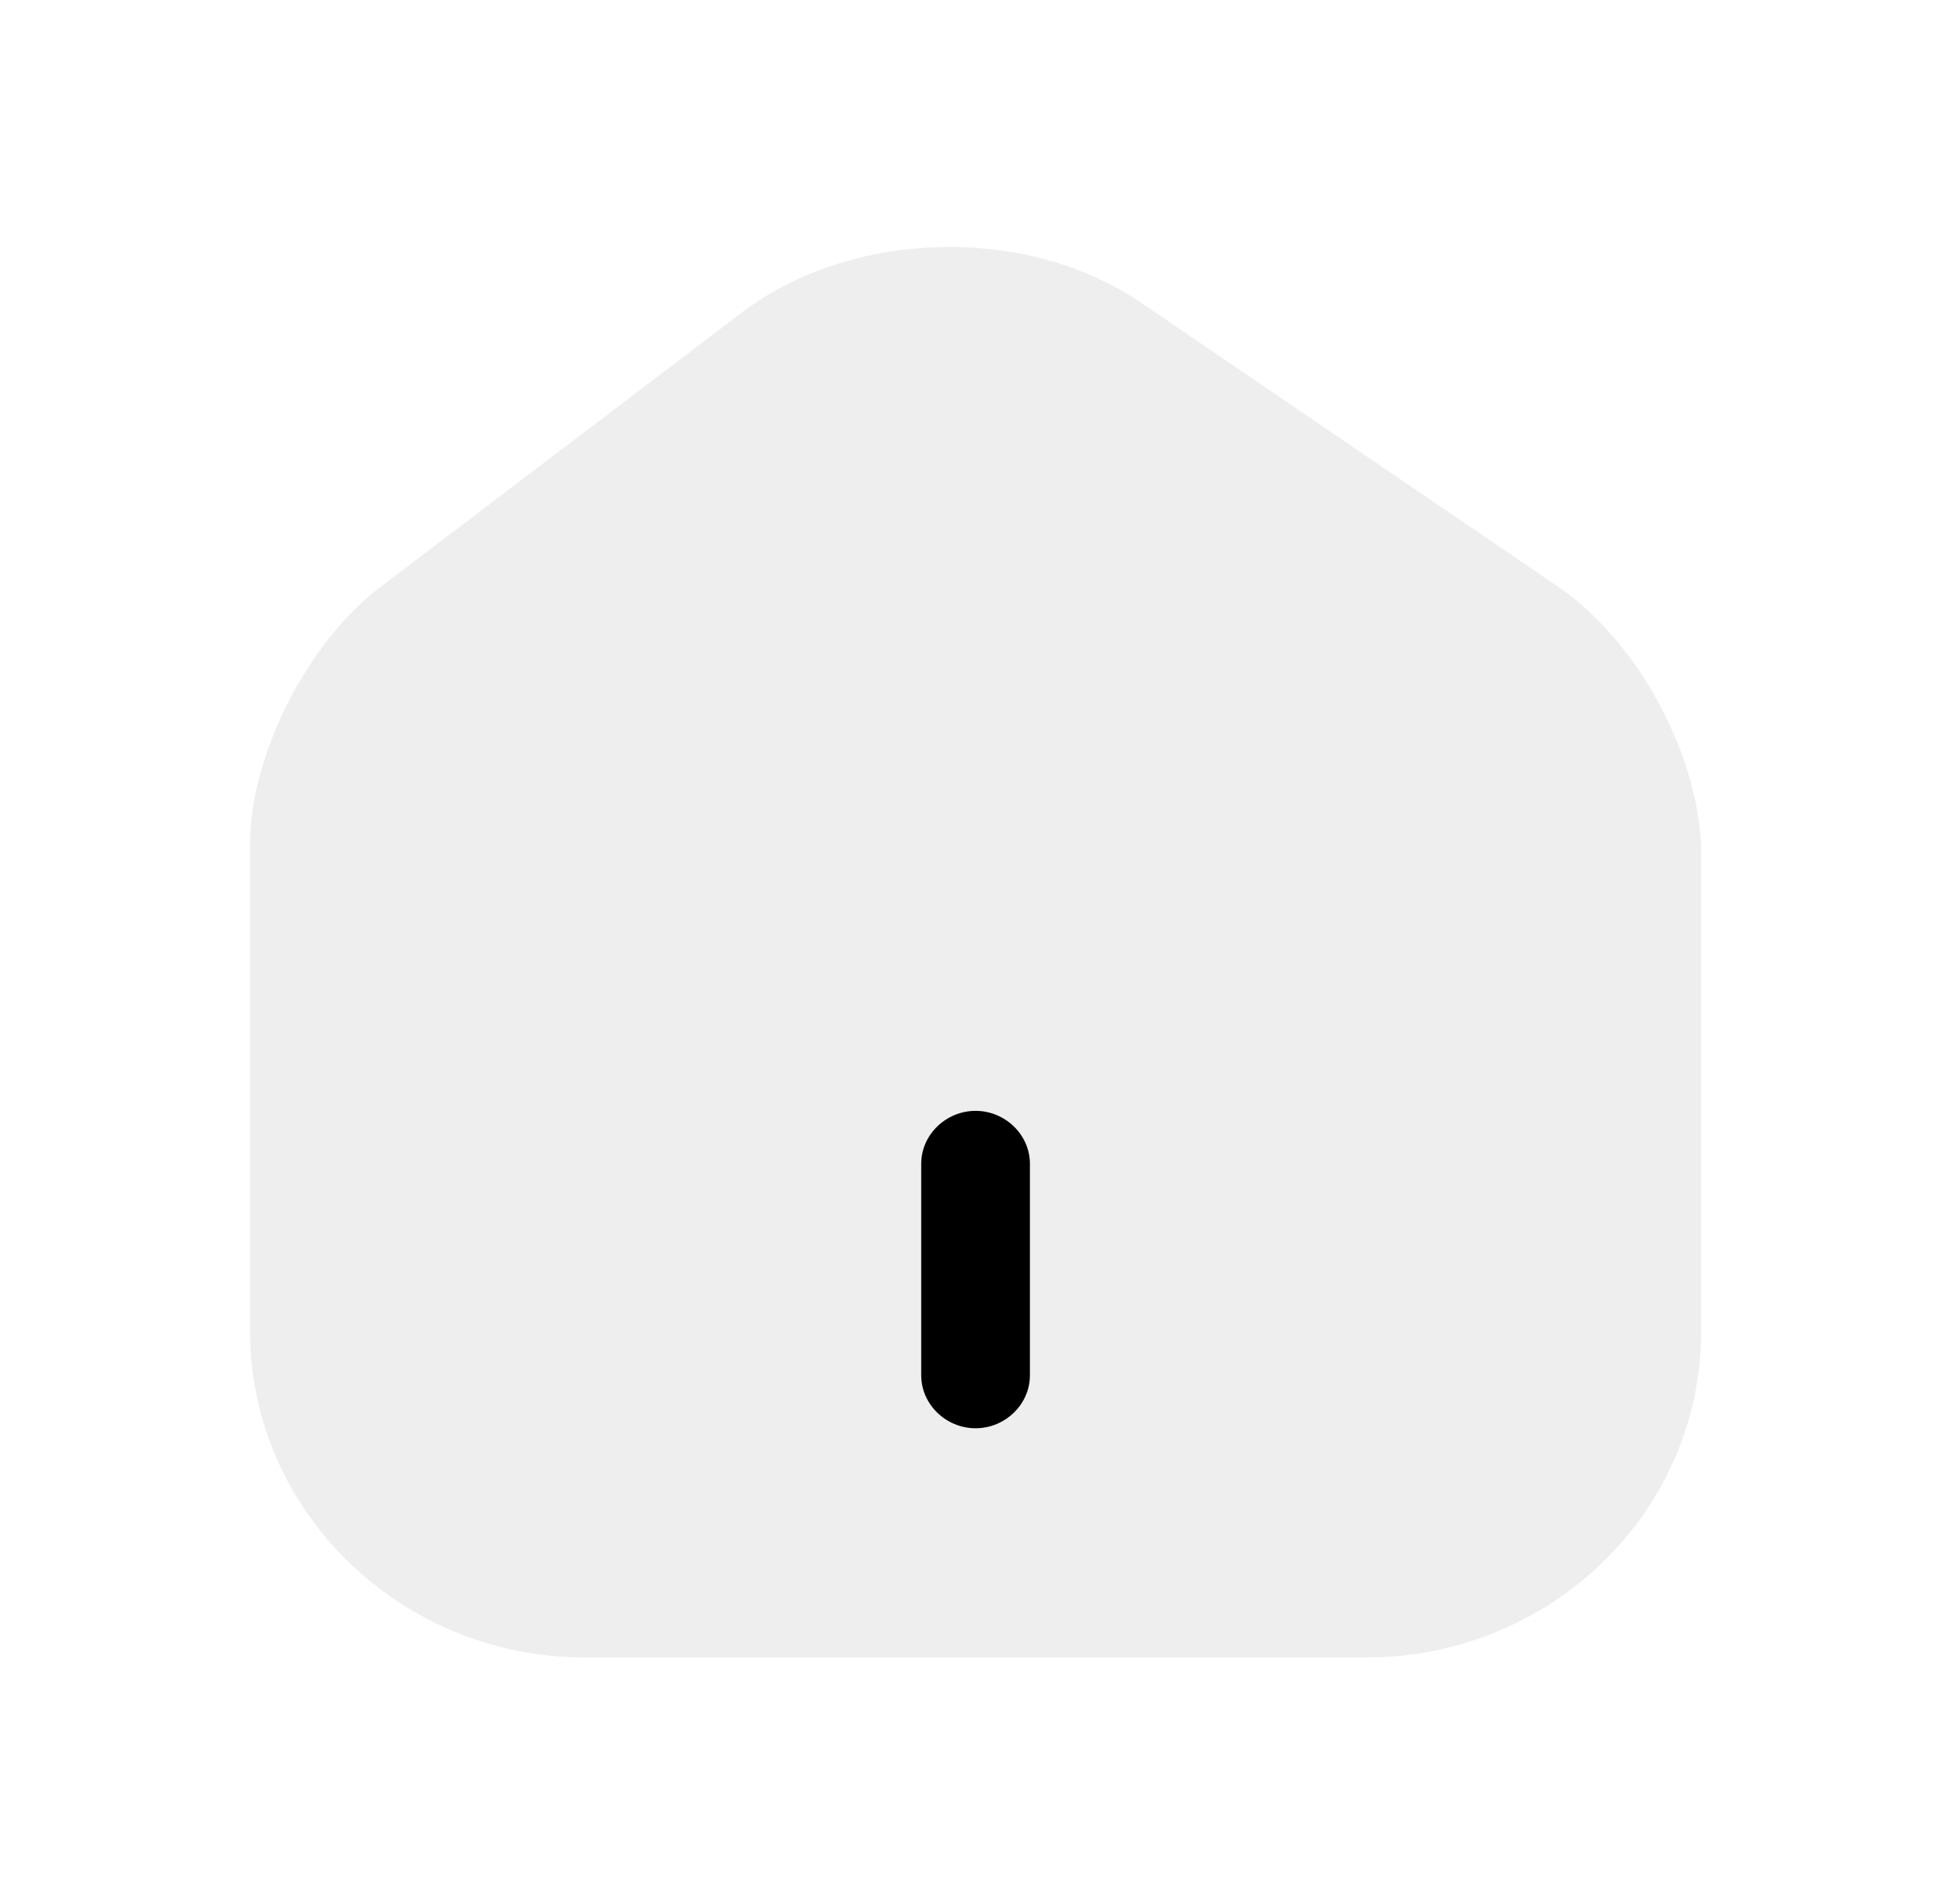 <svg width="37" height="36" viewBox="0 0 37 36" fill="none" xmlns="http://www.w3.org/2000/svg">
<mask id="mask0_308_903" style="mask-type:luminance" maskUnits="userSpaceOnUse" x="2" y="2" width="33" height="32">
<path d="M34.889 2H2V34H34.889V2Z" fill="white"/>
</mask>
<g mask="url(#mask0_308_903)">
<g filter="url(#filter0_i_308_903)">
<path d="M29.462 11.093L21.569 5.719C19.418 4.253 16.115 4.333 14.046 5.893L7.18 11.106C5.81 12.146 4.727 14.279 4.727 15.959V25.159C4.727 28.559 7.564 31.333 11.059 31.333H25.831C29.326 31.333 32.162 28.573 32.162 25.173V16.133C32.162 14.333 30.97 12.119 29.462 11.093Z" fill="#EEEEEE"/>
</g>
<path d="M18.445 27C17.883 27 17.417 26.547 17.417 26V22C17.417 21.453 17.883 21 18.445 21C19.006 21 19.472 21.453 19.472 22V26C19.472 26.547 19.006 27 18.445 27Z" fill="black"/>
</g>
<defs>
<filter id="filter0_i_308_903" x="4.727" y="4.669" width="27.435" height="26.664" filterUnits="userSpaceOnUse" color-interpolation-filters="sRGB">
<feFlood flood-opacity="0" result="BackgroundImageFix"/>
<feBlend mode="normal" in="SourceGraphic" in2="BackgroundImageFix" result="shape"/>
<feColorMatrix in="SourceAlpha" type="matrix" values="0 0 0 0 0 0 0 0 0 0 0 0 0 0 0 0 0 0 127 0" result="hardAlpha"/>
<feOffset/>
<feGaussianBlur stdDeviation="4"/>
<feComposite in2="hardAlpha" operator="arithmetic" k2="-1" k3="1"/>
<feColorMatrix type="matrix" values="0 0 0 0 1 0 0 0 0 1 0 0 0 0 1 0 0 0 0.25 0"/>
<feBlend mode="normal" in2="shape" result="effect1_innerShadow_308_903"/>
</filter>
</defs>
</svg>
